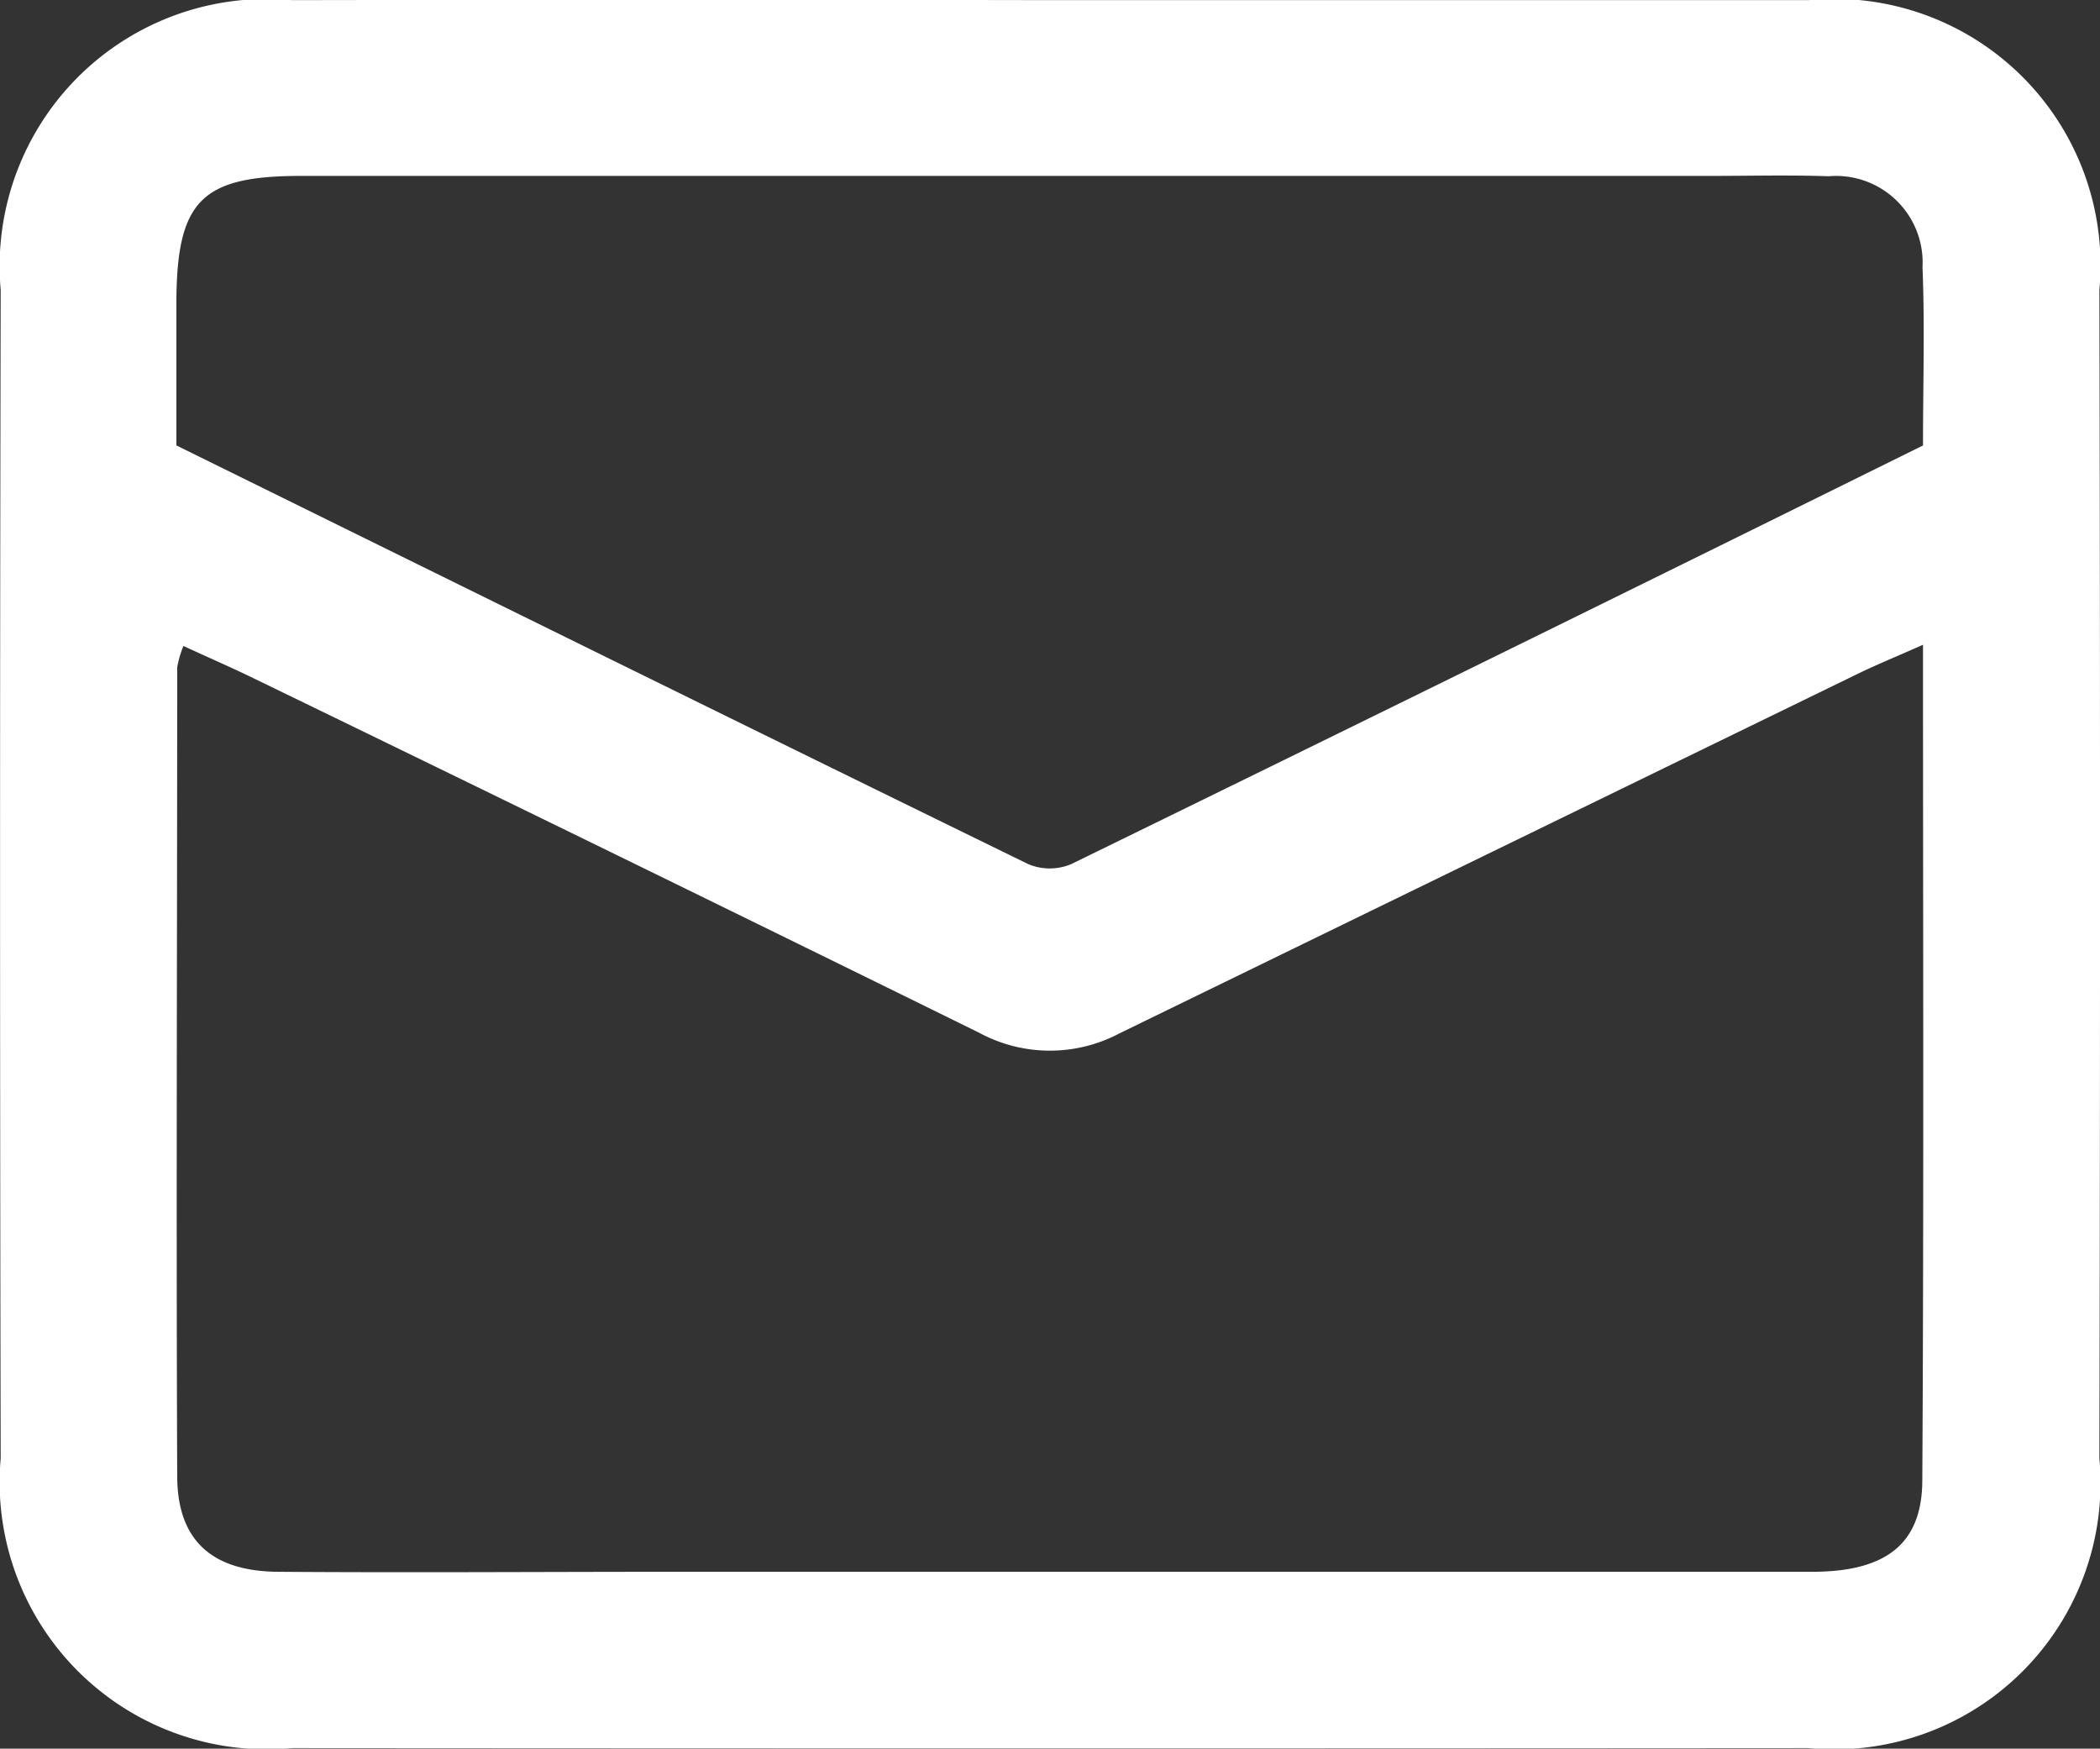 <svg xmlns="http://www.w3.org/2000/svg" width="30.444" height="25.349" viewBox="0 0 30.444 25.349">
  <rect x="0" y="0" width="30.444" height="25.349" fill="#333333" stroke="none"/>
  <path id="Trazado_996" data-name="Trazado 996" d="M15.264,154.508q5.475,0,10.95,0a3.861,3.861,0,0,1,4.221,4.2q.019,8.47,0,16.939a3.86,3.86,0,0,1-4.218,4.2q-10.993.008-21.985,0a3.872,3.872,0,0,1-4.222-4.2q-.018-8.47,0-16.939a3.872,3.872,0,0,1,4.219-4.2q5.517-.01,11.035,0m12.618,9.343c-.415.184-.7.3-.973.434q-5.341,2.6-10.678,5.2a2.157,2.157,0,0,1-2.04-.01q-5.253-2.585-10.52-5.139c-.324-.158-.654-.3-1.012-.466a1.5,1.5,0,0,0-.09.311c0,3.906-.016,7.812,0,11.718,0,.934.5,1.385,1.463,1.392,1.91.014,3.82,0,5.73,0q8.253,0,16.506,0c1.069,0,1.6-.4,1.6-1.334.023-3.99.01-7.98.01-12.111m0-2.881c0-.879.027-1.733-.007-2.586a1.255,1.255,0,0,0-1.362-1.318c-.569-.02-1.14-.005-1.71-.005q-10.218,0-20.436,0c-1.447,0-1.8.363-1.806,1.831,0,.683,0,1.366,0,2.076,4.129,2.034,8.236,4.06,12.351,6.07a.805.805,0,0,0,.62,0q6.173-3.015,12.351-6.07" transform="translate(0 -154.506)" fill="#fff"/>
</svg>
